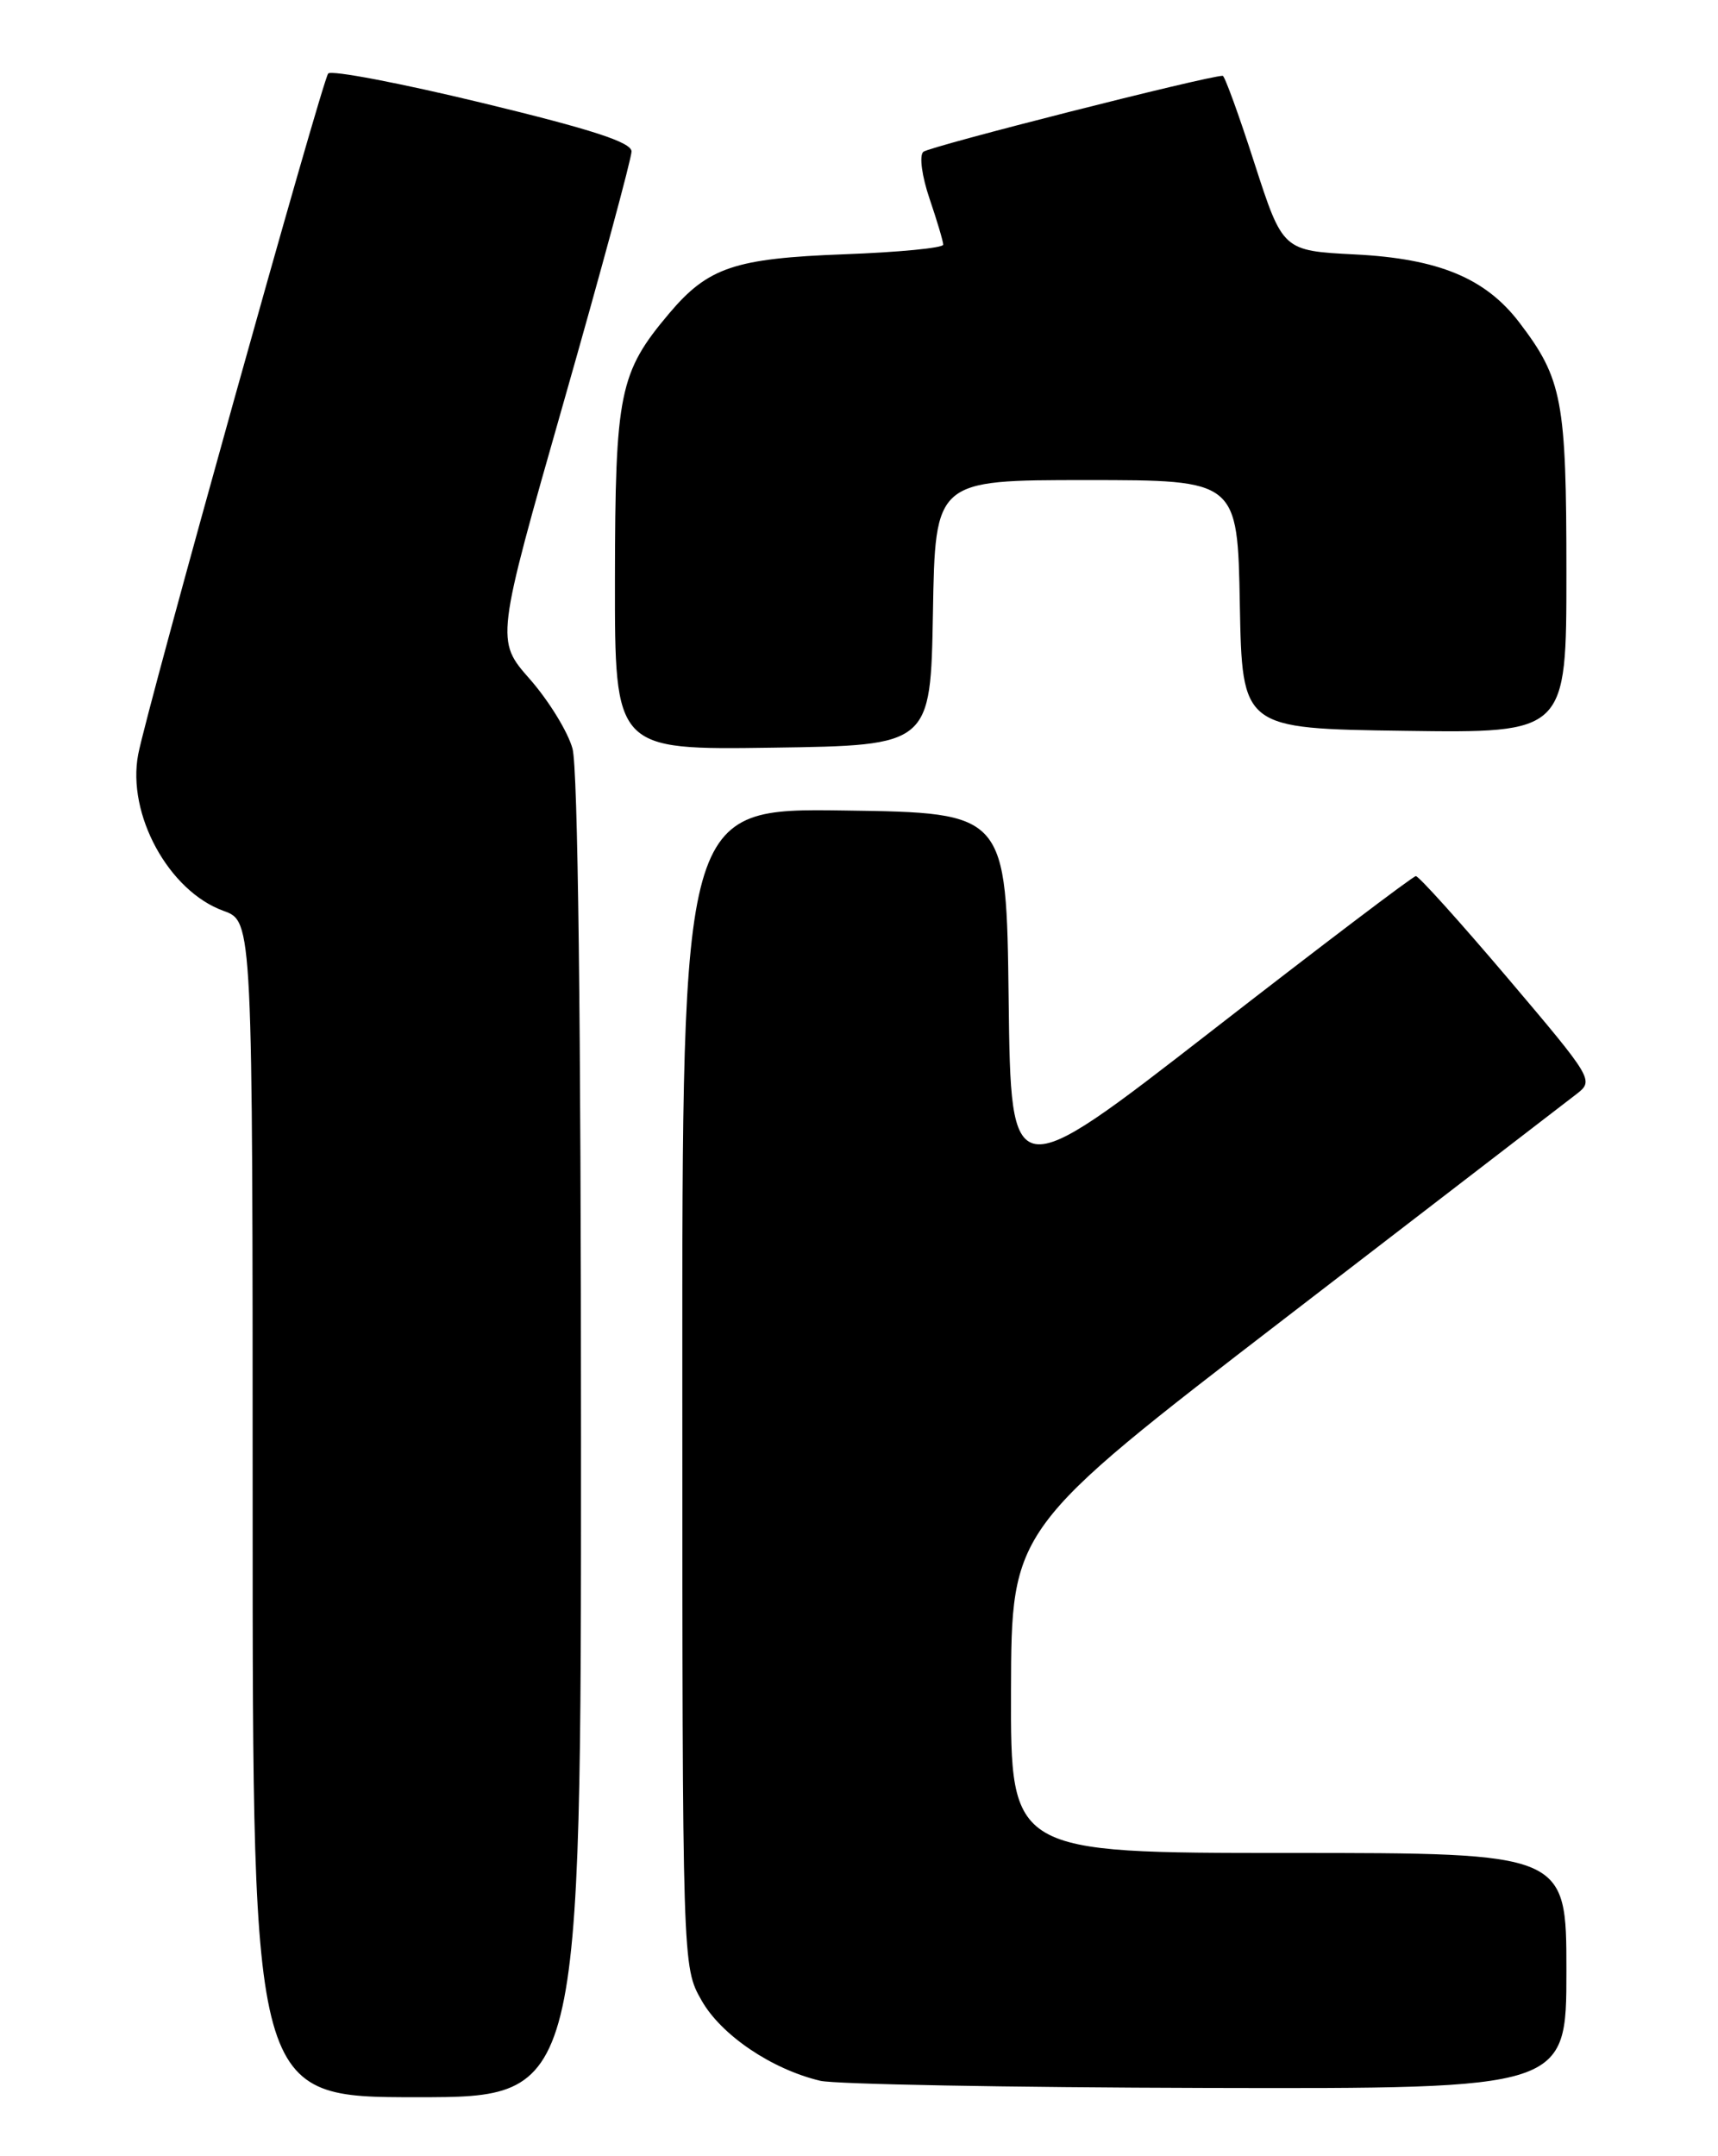 <?xml version="1.0" encoding="UTF-8" standalone="no"?>
<!DOCTYPE svg PUBLIC "-//W3C//DTD SVG 1.1//EN" "http://www.w3.org/Graphics/SVG/1.1/DTD/svg11.dtd" >
<svg xmlns="http://www.w3.org/2000/svg" xmlns:xlink="http://www.w3.org/1999/xlink" version="1.1" viewBox="0 0 204 256">
 <g >
 <path fill="currentColor"
d=" M 68.99 170.75 C 68.99 121.34 68.62 91.16 67.98 88.88 C 67.43 86.88 65.15 83.18 62.92 80.64 C 58.86 76.03 58.86 76.03 66.93 47.75 C 71.37 32.19 74.99 18.80 74.99 17.98 C 74.97 16.89 70.29 15.37 57.31 12.23 C 47.59 9.88 39.34 8.30 38.97 8.73 C 38.26 9.53 17.44 84.14 16.41 89.57 C 15.05 96.67 20.03 105.80 26.55 108.15 C 30.00 109.40 30.00 109.40 30.00 179.20 C 30.00 249.00 30.00 249.00 49.50 249.00 C 69.00 249.00 69.00 249.00 68.99 170.75 Z  M 186.00 234.00 C 186.00 220.00 186.00 220.00 153.00 220.00 C 120.00 220.00 120.00 220.00 120.05 200.75 C 120.10 181.50 120.10 181.50 152.61 156.50 C 170.49 142.75 186.06 130.77 187.22 129.88 C 189.28 128.28 189.16 128.08 179.03 116.13 C 173.37 109.46 168.46 104.01 168.12 104.02 C 167.78 104.03 156.82 112.34 143.77 122.48 C 120.04 140.91 120.04 140.91 119.77 118.71 C 119.50 96.50 119.50 96.50 100.25 96.23 C 81.00 95.96 81.00 95.96 81.02 164.73 C 81.03 233.50 81.03 233.50 83.30 237.50 C 85.63 241.62 91.61 245.67 97.40 247.05 C 99.10 247.46 119.74 247.84 143.25 247.90 C 186.00 248.00 186.00 248.00 186.00 234.00 Z  M 110.78 72.75 C 111.05 57.00 111.05 57.00 129.00 57.00 C 146.95 57.00 146.95 57.00 147.22 71.75 C 147.50 86.50 147.50 86.50 166.75 86.77 C 186.00 87.04 186.00 87.04 186.00 67.99 C 186.00 47.53 185.52 45.00 180.41 38.29 C 176.39 33.02 170.81 30.71 160.91 30.21 C 152.32 29.77 152.32 29.77 148.96 19.39 C 147.12 13.67 145.42 9.00 145.19 9.00 C 143.39 9.00 110.31 17.40 109.63 18.03 C 109.14 18.49 109.47 20.93 110.38 23.60 C 111.27 26.22 112.00 28.67 112.00 29.05 C 112.00 29.44 106.71 29.95 100.25 30.19 C 87.23 30.68 84.08 31.74 79.46 37.21 C 73.53 44.24 73.05 46.63 73.02 68.77 C 73.00 89.04 73.00 89.04 91.75 88.77 C 110.50 88.50 110.50 88.50 110.78 72.75 Z "/>
</g>
</svg>